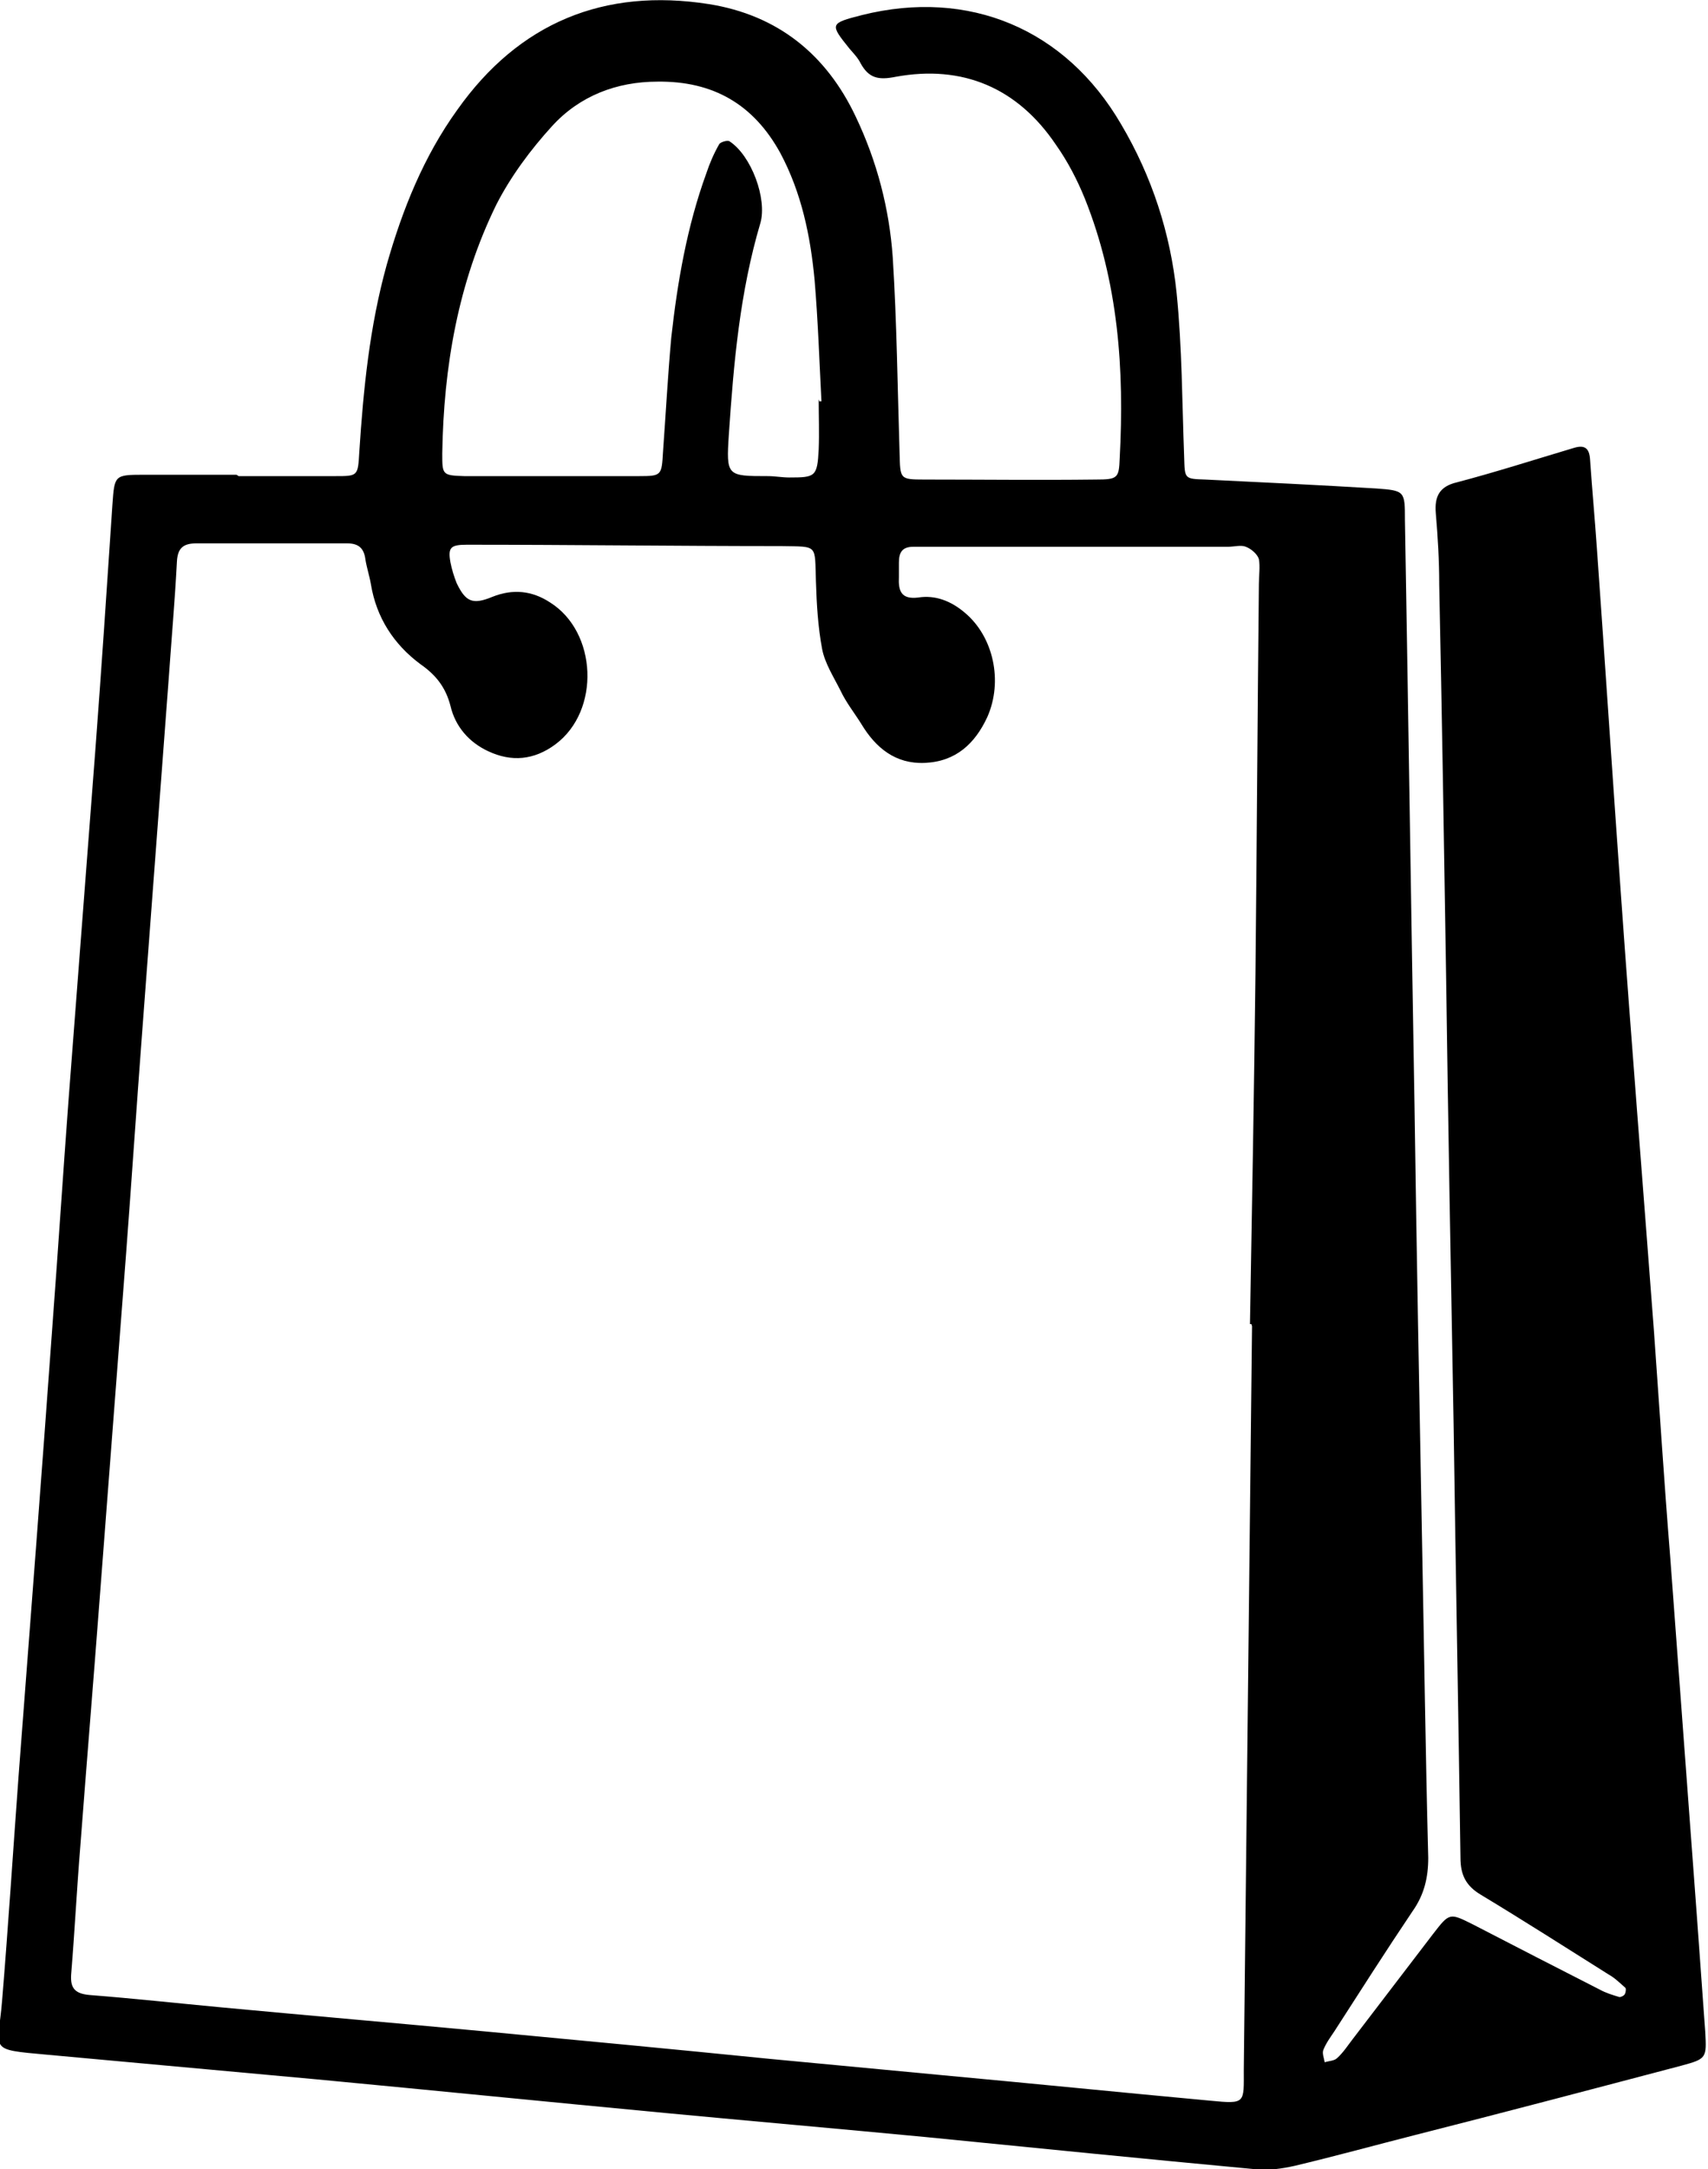 <?xml version="1.0" encoding="UTF-8"?>
<svg id="Layer_2" data-name="Layer 2" xmlns="http://www.w3.org/2000/svg" viewBox="0 0 24.91 31.62">
  <defs>
    <style>
      .cls-1 {
        stroke-width: 0px;
      }
    </style>
  </defs>
  <g id="Layer_1-2" data-name="Layer 1">
    <path class="cls-1" d="m3.48,6.94c.47,0,.94,0,1.41,0,.33,0,.33,0,.35-.35.06-.92.15-1.83.4-2.73.23-.81.54-1.58,1.03-2.26C7.57.33,8.81-.18,10.34.06c1,.16,1.71.73,2.14,1.64.31.65.49,1.34.54,2.05.06.95.07,1.91.1,2.86.01.37,0,.38.36.38.83,0,1.67.01,2.5,0,.32,0,.34-.02.35-.31.07-1.29-.02-2.57-.51-3.79-.11-.27-.25-.54-.42-.78-.56-.83-1.36-1.17-2.34-.99-.25.05-.39.02-.51-.2-.04-.08-.1-.14-.16-.21-.29-.36-.29-.37.18-.49,1.56-.39,2.97.2,3.78,1.59.45.76.72,1.59.81,2.46.08.79.08,1.59.11,2.39.01.32,0,.32.31.33.83.04,1.66.08,2.49.13.42.03.42.04.42.46.05,2.85.09,5.7.14,8.55.03,2.12.07,4.24.11,6.36.03,1.53.05,3.06.09,4.59,0,.29-.06.54-.23.78-.39.58-.76,1.16-1.14,1.75-.06.09-.12.17-.16.27-.02.05.01.12.02.18.06-.02.14-.02.18-.06.09-.08.16-.19.23-.28.39-.51.78-1.02,1.17-1.53.24-.31.24-.31.58-.14.62.32,1.24.64,1.85.95.09.05.19.08.29.11.02,0,.07-.02.08-.05.01-.02.02-.08,0-.09-.08-.07-.15-.14-.24-.19-.62-.39-1.23-.78-1.86-1.16-.22-.13-.3-.29-.3-.54-.03-2.1-.07-4.2-.1-6.31-.04-2.19-.08-4.38-.11-6.57-.03-1.89-.06-3.79-.1-5.68,0-.35-.02-.69-.05-1.04-.02-.24.05-.39.31-.45.57-.15,1.13-.33,1.7-.5.16-.05.23,0,.24.17.03.43.07.87.1,1.3.12,1.68.23,3.36.35,5.04.15,2.11.32,4.22.48,6.34.08,1.11.15,2.22.24,3.33.13,1.75.26,3.5.39,5.25.04.55.08,1.11.12,1.66.02.38.02.39-.35.49-1.29.34-2.58.68-3.88,1.01-.59.15-1.17.31-1.76.45-.18.04-.38.07-.56.05-1.61-.15-3.21-.31-4.82-.47-1.26-.12-2.52-.23-3.79-.35-1.69-.16-3.39-.33-5.08-.49-1.31-.12-2.63-.24-3.94-.36-.88-.08-.72-.05-.66-.78.09-1.09.16-2.18.24-3.27.17-2.22.34-4.43.5-6.65.08-1.07.15-2.15.23-3.22.13-1.7.26-3.39.39-5.09.09-1.19.17-2.39.25-3.59.03-.42.03-.43.45-.43.45,0,.9,0,1.36,0h0Zm14.77,12.36s-.01,0-.02,0c.03-1.7.06-3.4.08-5.11.02-1.89.03-3.79.05-5.68,0-.12.02-.25,0-.36-.02-.07-.11-.15-.19-.18-.07-.03-.17,0-.26,0-1.44,0-2.88,0-4.33,0-.09,0-.17,0-.26,0-.16,0-.21.08-.21.23,0,.07,0,.14,0,.21-.01.2.03.33.28.3.25-.04.48.05.68.22.42.35.56,1,.33,1.52-.18.39-.46.65-.91.67-.43.02-.72-.22-.93-.57-.1-.16-.22-.31-.3-.48-.1-.2-.23-.4-.27-.61-.06-.32-.08-.65-.09-.98-.02-.55.04-.51-.5-.52-1.53,0-3.06-.02-4.59-.02-.24,0-.28.04-.24.26.02.1.05.2.09.3.13.27.23.32.52.2.3-.12.58-.09.84.08.69.43.74,1.58.08,2.07-.31.23-.64.26-.98.1-.28-.13-.48-.36-.55-.66-.07-.27-.21-.45-.44-.61-.39-.29-.64-.68-.72-1.16-.02-.12-.06-.24-.08-.36-.02-.17-.1-.24-.27-.24-.73,0-1.46,0-2.19,0-.19,0-.28.06-.29.27-.03.57-.08,1.14-.12,1.71-.13,1.73-.26,3.46-.39,5.19-.08,1.06-.15,2.11-.23,3.17-.13,1.7-.26,3.39-.39,5.09-.09,1.19-.19,2.39-.28,3.58-.05.61-.08,1.21-.13,1.82-.02.21.03.31.27.33.64.05,1.28.12,1.92.18,1.28.12,2.56.23,3.84.35,1.38.13,2.76.26,4.15.4.85.08,1.69.16,2.54.24,1.3.12,2.59.25,3.89.37.52.05.49.04.49-.45.04-3.61.08-7.23.12-10.84Zm-6.3-13.45s.02,0,.03,0c-.03-.59-.05-1.18-.1-1.77-.06-.64-.19-1.27-.5-1.85-.39-.71-.98-1.05-1.79-1.04-.6,0-1.14.21-1.54.65-.31.34-.6.73-.81,1.14-.56,1.14-.77,2.37-.79,3.63,0,.31,0,.32.32.33.85,0,1.7,0,2.55,0,.33,0,.33-.01.35-.36.04-.55.07-1.11.12-1.66.09-.81.23-1.62.51-2.39.05-.15.11-.29.19-.43.02-.03.12-.06.15-.04.32.21.55.84.45,1.19-.3,1.01-.39,2.04-.46,3.08-.04.61-.03.61.57.61.1,0,.21.02.31.02.38,0,.41-.01.43-.41.01-.24,0-.49,0-.73Z"/>
  </g>
</svg>